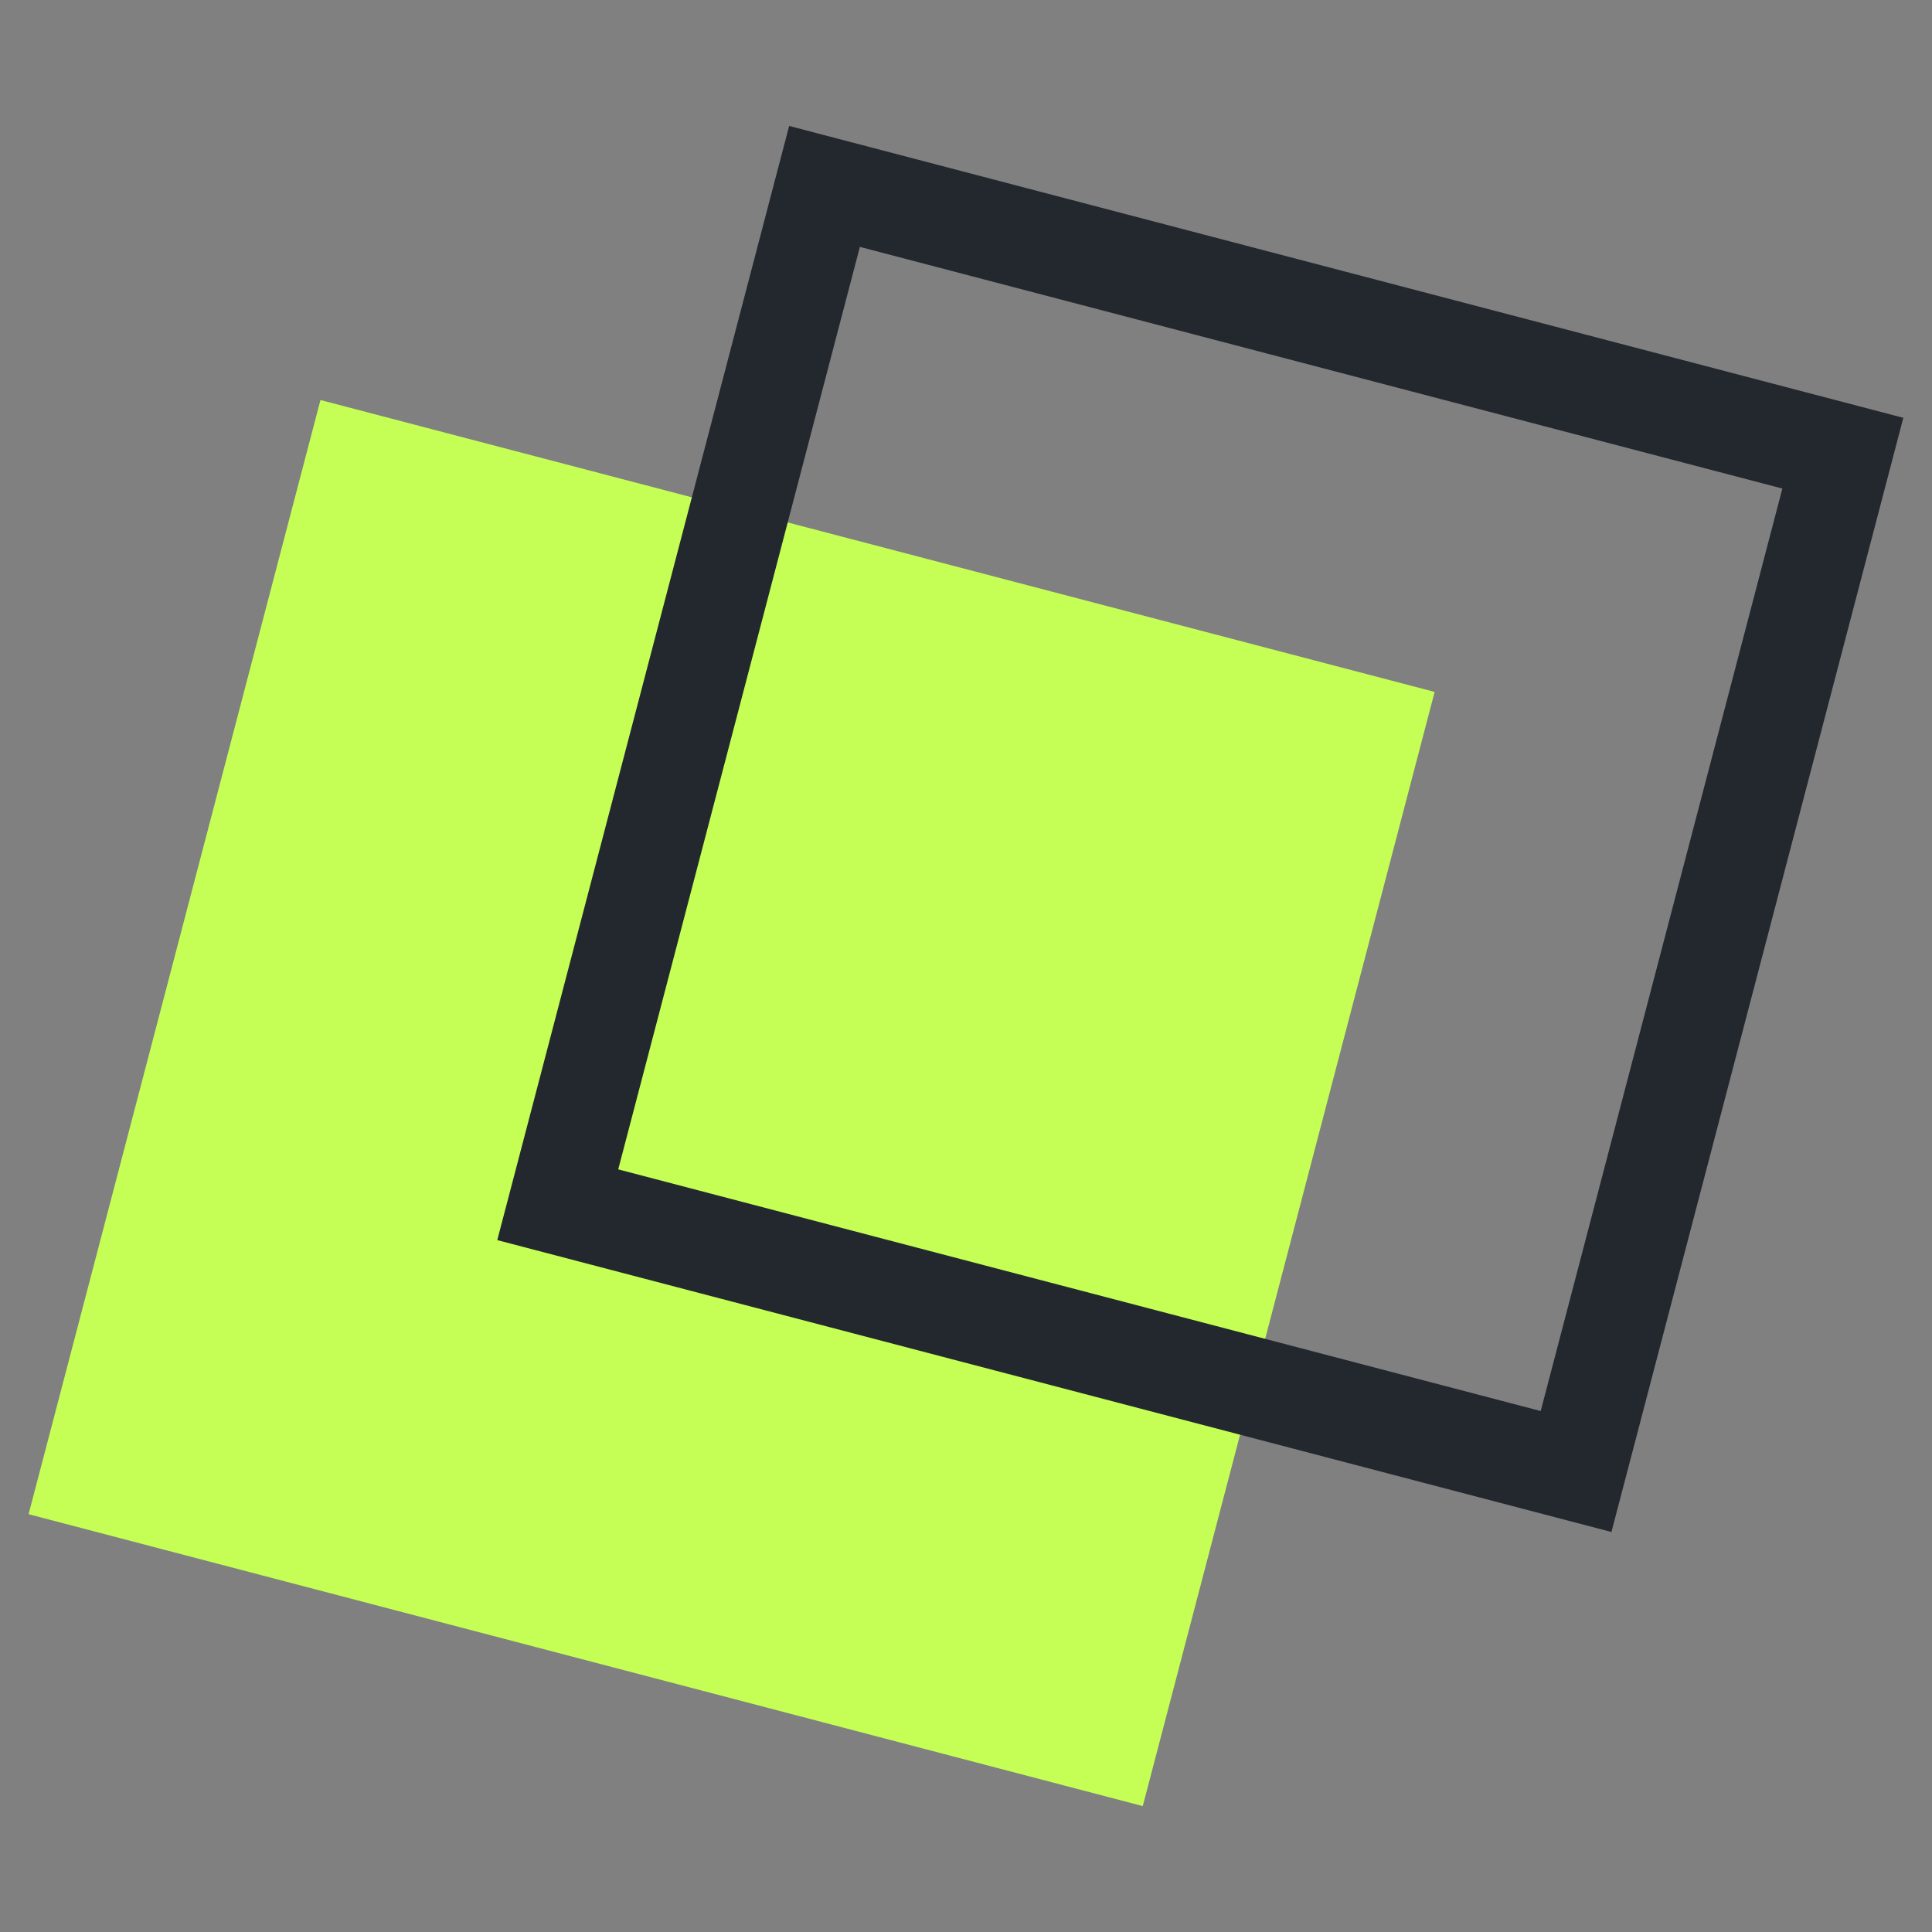 <svg width="39" height="39" viewBox="0 0 39 39" fill="none" xmlns="http://www.w3.org/2000/svg">
<rect x="0" y="0" width="39" height="39" fill="#808080" stroke="none"/>
<rect x="6.469" y="8.075" width="23.25" height="23.25" transform="rotate(14.68 6.469 8.075)" fill="#C5FF55"/>
<rect x="16.644" y="3.763" width="21.25" height="21.25" transform="rotate(14.68 16.644 3.763)" stroke="#22282e" stroke-width="2"/>
</svg>
